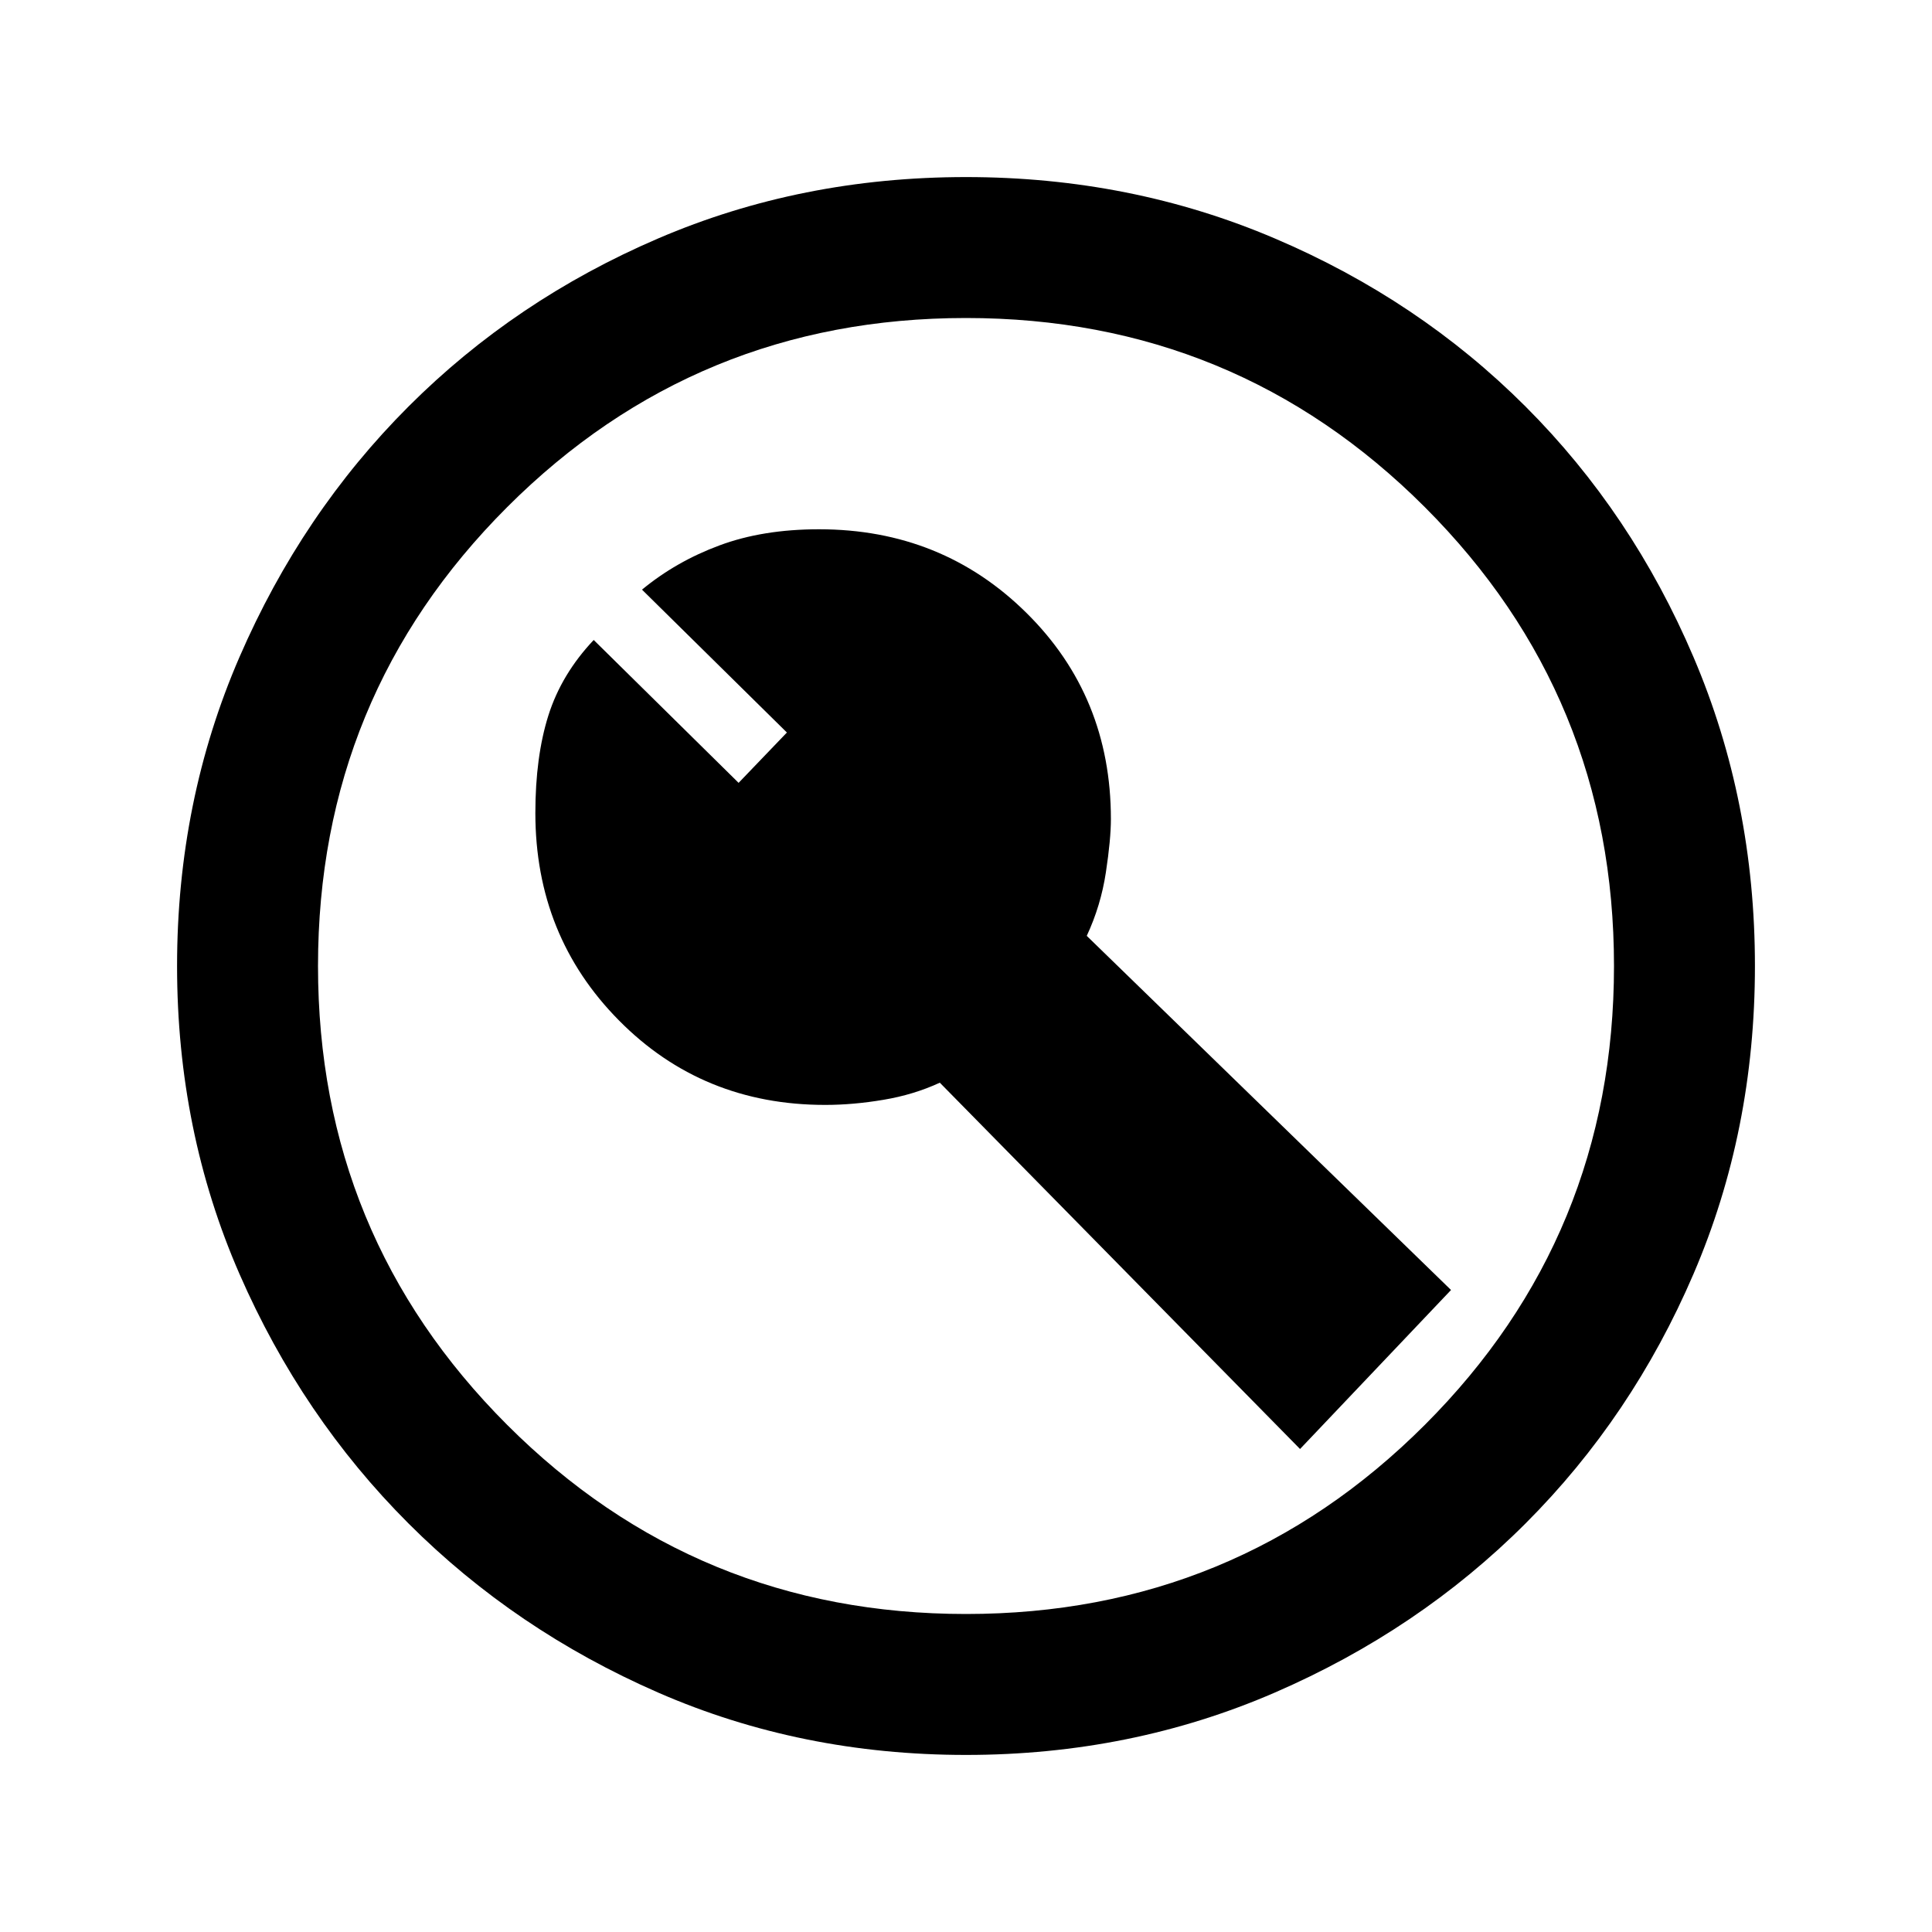 <svg xmlns="http://www.w3.org/2000/svg" height="20" width="20"><path d="M7.646 8.104 6.146 6.625Q5.812 6.979 5.677 7.406Q5.542 7.833 5.542 8.417Q5.542 9.688 6.406 10.562Q7.271 11.438 8.542 11.438Q8.833 11.438 9.146 11.385Q9.458 11.333 9.729 11.208L13.458 15L15.021 13.354L11.25 9.688Q11.396 9.375 11.448 9.031Q11.5 8.688 11.5 8.479Q11.5 7.208 10.625 6.344Q9.75 5.479 8.479 5.479Q7.896 5.479 7.448 5.646Q7 5.812 6.646 6.104L8.146 7.583ZM10 18.167Q8.292 18.167 6.812 17.521Q5.333 16.875 4.229 15.771Q3.125 14.667 2.479 13.188Q1.833 11.708 1.833 10Q1.833 8.292 2.479 6.802Q3.125 5.312 4.229 4.208Q5.333 3.104 6.812 2.469Q8.292 1.833 10 1.833Q11.708 1.833 13.198 2.469Q14.688 3.104 15.792 4.208Q16.896 5.312 17.531 6.802Q18.167 8.292 18.167 10Q18.167 11.708 17.531 13.188Q16.896 14.667 15.792 15.771Q14.688 16.875 13.198 17.521Q11.708 18.167 10 18.167ZM10 10Q10 10 10 10Q10 10 10 10Q10 10 10 10Q10 10 10 10Q10 10 10 10Q10 10 10 10Q10 10 10 10Q10 10 10 10ZM10 16.708Q12.792 16.708 14.75 14.75Q16.708 12.792 16.708 10Q16.708 7.208 14.75 5.25Q12.792 3.292 10 3.292Q7.208 3.292 5.25 5.25Q3.292 7.208 3.292 10Q3.292 12.792 5.25 14.75Q7.208 16.708 10 16.708Z"/></svg>